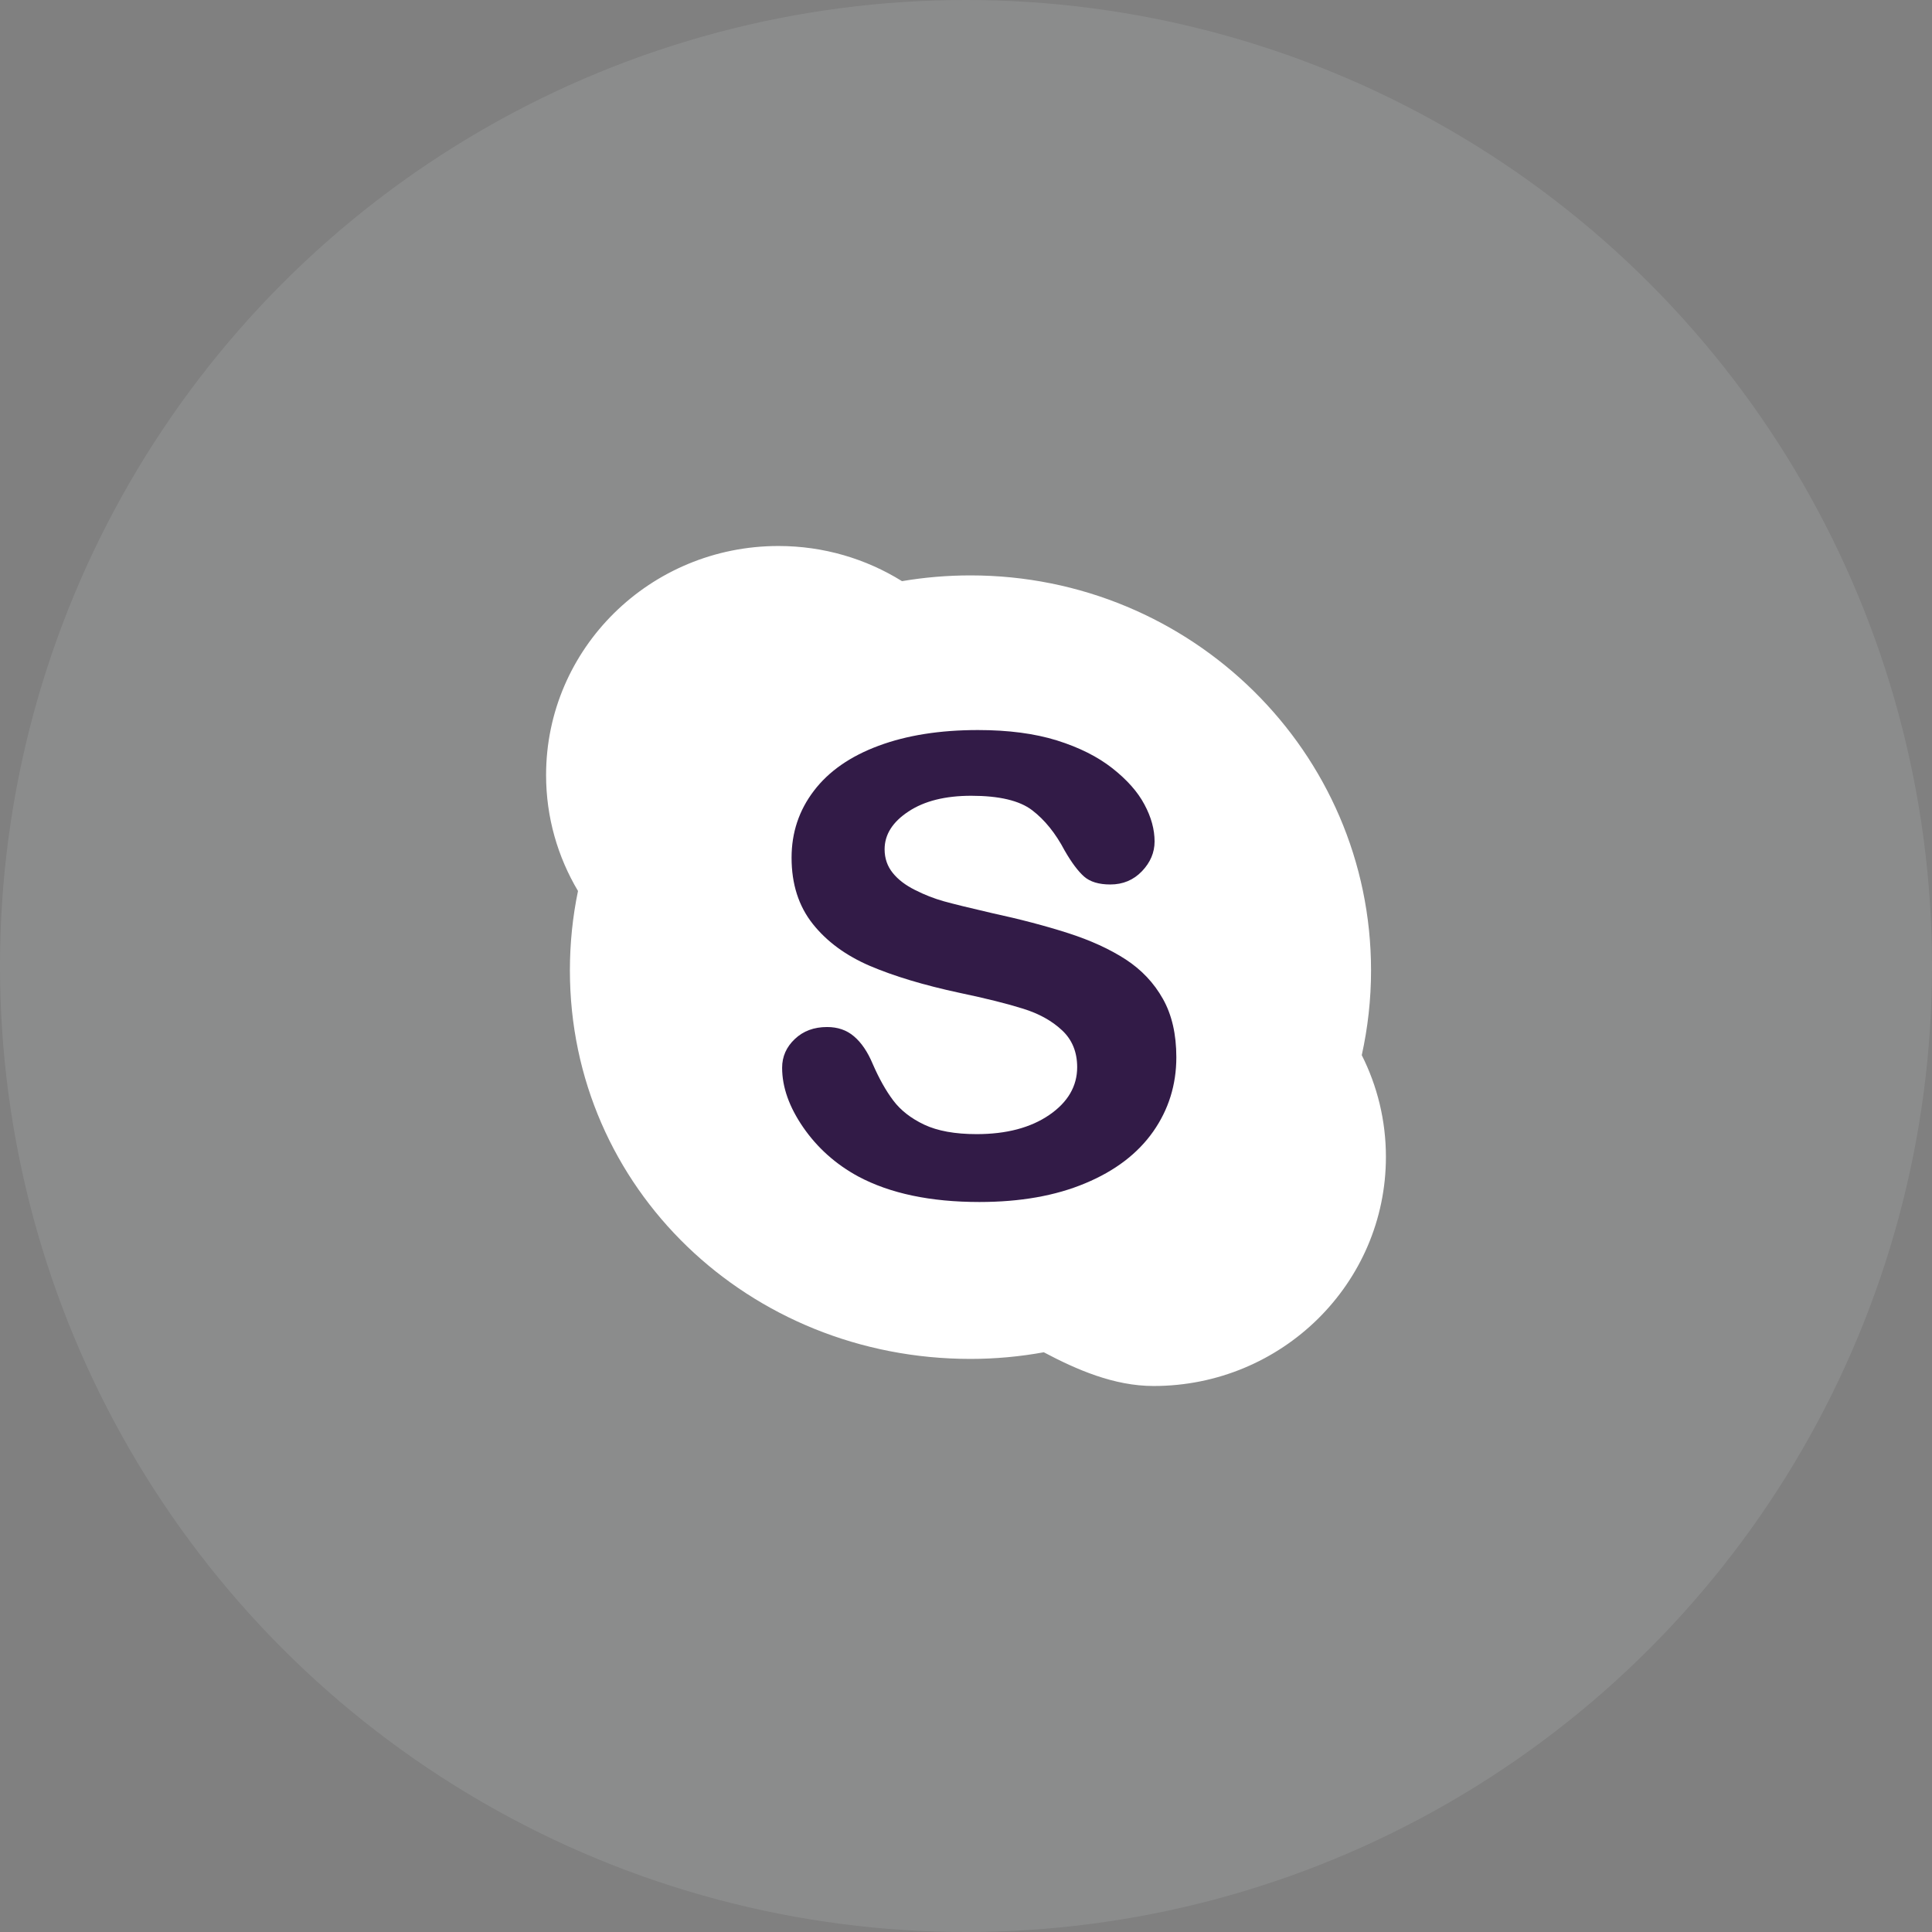 <svg width="46" height="46" viewBox="0 0 46 46" fill="none" xmlns="http://www.w3.org/2000/svg">
<rect x="0" y="0" width="46" height="46" fill="#808080" stroke="none"/>
<circle opacity="0.1" cx="23" cy="23" r="23" fill="#F9FEFC"/>
<g clip-path="url(#clip0_1263_67)">
<path d="M32.423 25.123C32.567 24.471 32.644 23.798 32.644 23.105C32.644 17.911 28.374 13.7 23.106 13.7C22.551 13.7 22.006 13.747 21.476 13.837C20.623 13.307 19.615 13 18.534 13C15.478 13 13.002 15.442 13.002 18.455C13.002 19.462 13.28 20.404 13.762 21.214C13.635 21.825 13.569 22.457 13.569 23.105C13.569 28.3 17.838 32.355 23.106 32.355C23.702 32.355 24.286 32.3 24.852 32.197C25.631 32.609 26.521 33 27.467 33C30.522 33 32.998 30.558 32.998 27.545C32.998 26.676 32.791 25.853 32.423 25.123Z" fill="white"/>
<path d="M27.456 26.943C27.088 27.466 26.549 27.878 25.84 28.173C25.131 28.471 24.291 28.619 23.319 28.619C22.154 28.619 21.192 28.416 20.434 28.011C19.898 27.72 19.462 27.33 19.125 26.843C18.79 26.357 18.622 25.884 18.622 25.423C18.622 25.157 18.723 24.928 18.924 24.739C19.125 24.547 19.382 24.453 19.693 24.453C19.945 24.453 20.16 24.526 20.333 24.675C20.508 24.823 20.658 25.042 20.78 25.334C20.931 25.681 21.093 25.97 21.268 26.202C21.442 26.434 21.688 26.627 22.004 26.777C22.322 26.927 22.738 27.003 23.253 27.003C23.962 27.003 24.538 26.851 24.982 26.547C25.424 26.244 25.647 25.863 25.647 25.409C25.647 25.049 25.527 24.755 25.288 24.532C25.049 24.307 24.74 24.135 24.361 24.017C23.983 23.898 23.477 23.771 22.842 23.638C21.994 23.456 21.284 23.241 20.713 22.998C20.141 22.752 19.686 22.419 19.351 21.997C19.015 21.573 18.847 21.049 18.847 20.422C18.847 19.823 19.024 19.293 19.379 18.828C19.733 18.363 20.245 18.007 20.918 17.757C21.589 17.507 22.378 17.382 23.285 17.382C24.01 17.382 24.637 17.465 25.167 17.63C25.696 17.796 26.134 18.016 26.483 18.29C26.832 18.565 27.088 18.852 27.248 19.154C27.41 19.454 27.49 19.75 27.49 20.035C27.49 20.297 27.39 20.534 27.189 20.744C26.988 20.954 26.736 21.059 26.436 21.059C26.162 21.059 25.953 20.995 25.811 20.87C25.669 20.744 25.514 20.538 25.349 20.251C25.133 19.841 24.876 19.521 24.575 19.291C24.274 19.061 23.791 18.947 23.125 18.947C22.508 18.947 22.01 19.07 21.631 19.321C21.252 19.57 21.062 19.871 21.062 20.221C21.062 20.438 21.128 20.626 21.256 20.784C21.384 20.944 21.562 21.078 21.788 21.191C22.013 21.305 22.241 21.394 22.472 21.459C22.703 21.523 23.084 21.617 23.617 21.74C24.282 21.884 24.885 22.042 25.425 22.215C25.964 22.388 26.424 22.598 26.803 22.844C27.181 23.091 27.477 23.405 27.689 23.784C27.901 24.161 28.008 24.624 28.008 25.173C28.008 25.829 27.823 26.42 27.456 26.943Z" fill="#321B47"/>
</g>
<defs>
<clipPath id="clip0_1263_67">
<rect width="20" height="20" fill="white" transform="translate(13 13)"/>
</clipPath>
</defs>
</svg>
